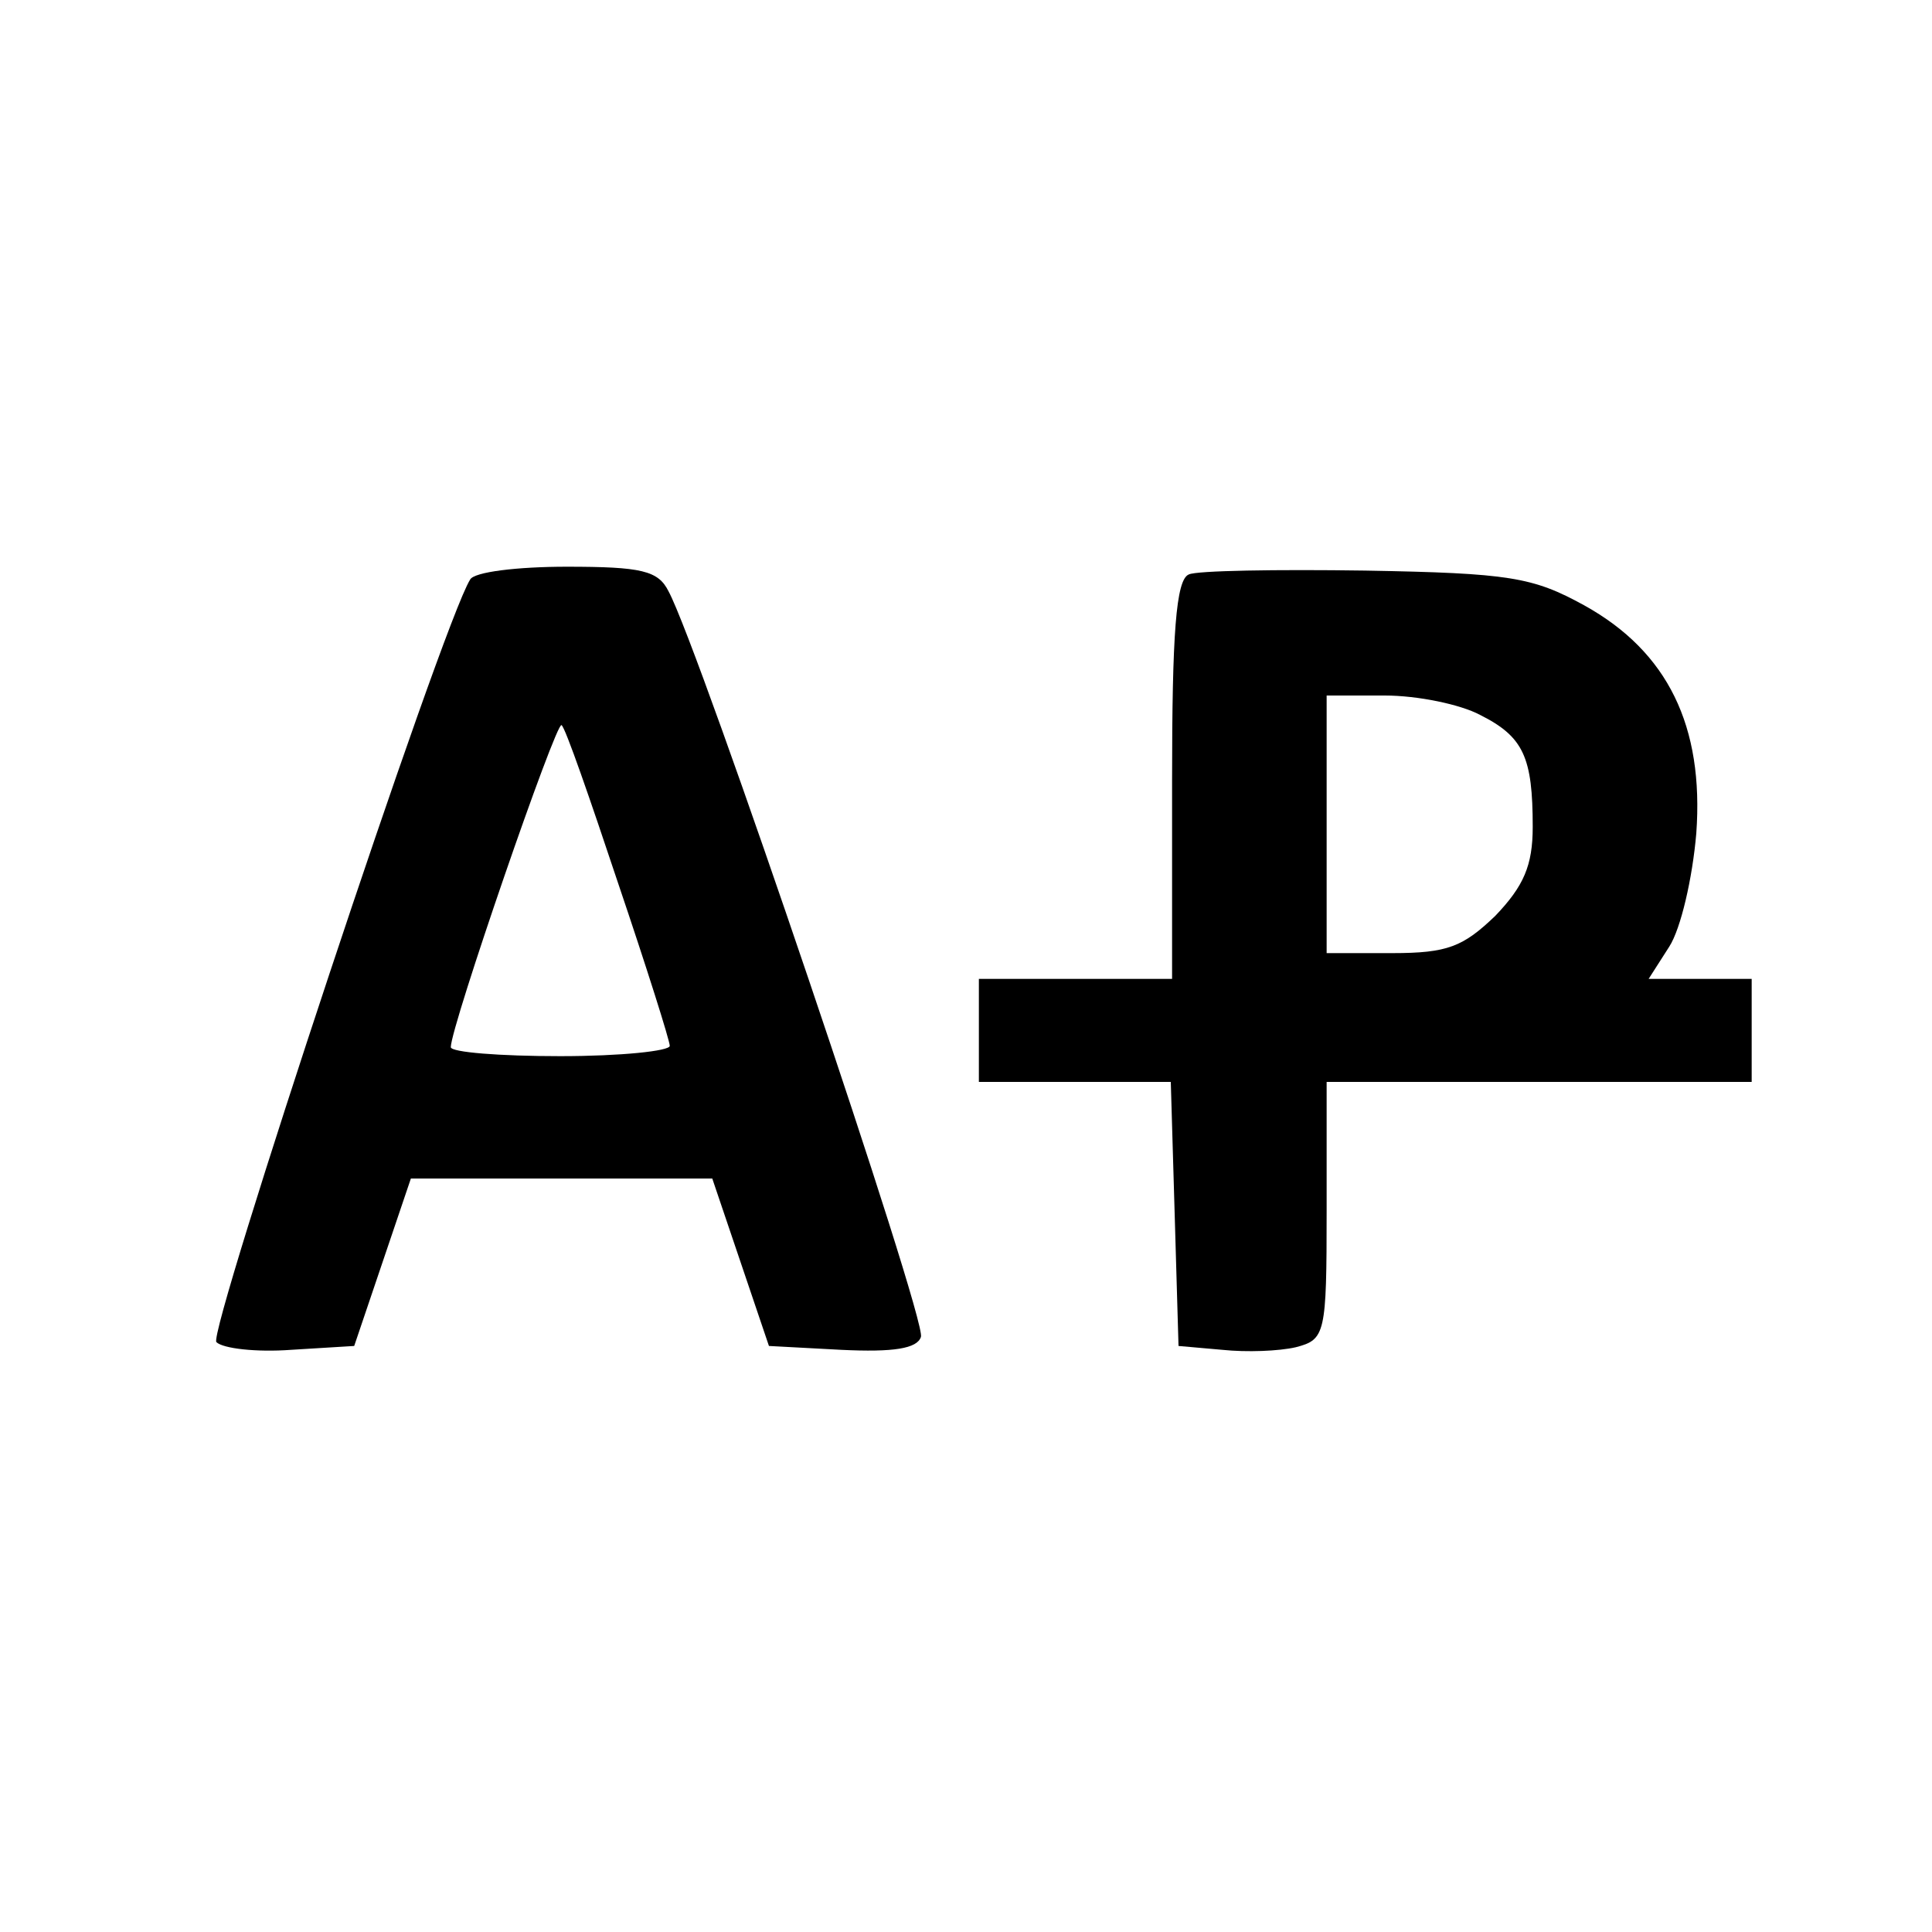 <?xml version="1.0" standalone="no"?>
<!DOCTYPE svg PUBLIC "-//W3C//DTD SVG 20010904//EN"
 "http://www.w3.org/TR/2001/REC-SVG-20010904/DTD/svg10.dtd">
<svg version="1.0" xmlns="http://www.w3.org/2000/svg"
 width="150pt" height="150pt" viewBox="0 0 150 150"
 preserveAspectRatio="xMidYMid meet">
<g transform="translate(0,150) scale(0.1,-0.1)"
fill="#000000" stroke="none">
<path d="M365 1050 c-22 -35 -204 -585 -197 -592 5 -5 31 -8 58 -6 l49 3 22
65 22 65 117 0 117 0 22 -65 22 -65 56 -3 c41 -2 59 1 62 10 5 12 -172 535
-196 579 -8 16 -21 19 -79 19 -38 0 -72 -4 -75 -10z m115 -236 c22 -65 40
-122 40 -126 0 -4 -38 -8 -85 -8 -47 0 -85 3 -85 7 0 16 82 254 86 250 3 -2
22 -57 44 -123z"/>
<path d="M923 1054 c-10 -4 -13 -46 -13 -160 l0 -154 -75 0 -75 0 0 -40 0 -40
75 0 74 0 3 -102 3 -103 34 -3 c19 -2 44 -1 57 2 23 6 24 10 24 106 l0 100
165 0 165 0 0 40 0 40 -40 0 -40 0 16 25 c9 14 18 53 21 88 6 83 -22 141 -87
177 -40 22 -58 25 -170 27 -69 1 -131 0 -137 -3z m226 -109 c34 -17 41 -33 41
-87 0 -30 -7 -46 -29 -69 -25 -24 -37 -29 -80 -29 l-51 0 0 100 0 100 45 0
c26 0 59 -7 74 -15z"/>
</g>
</svg>
